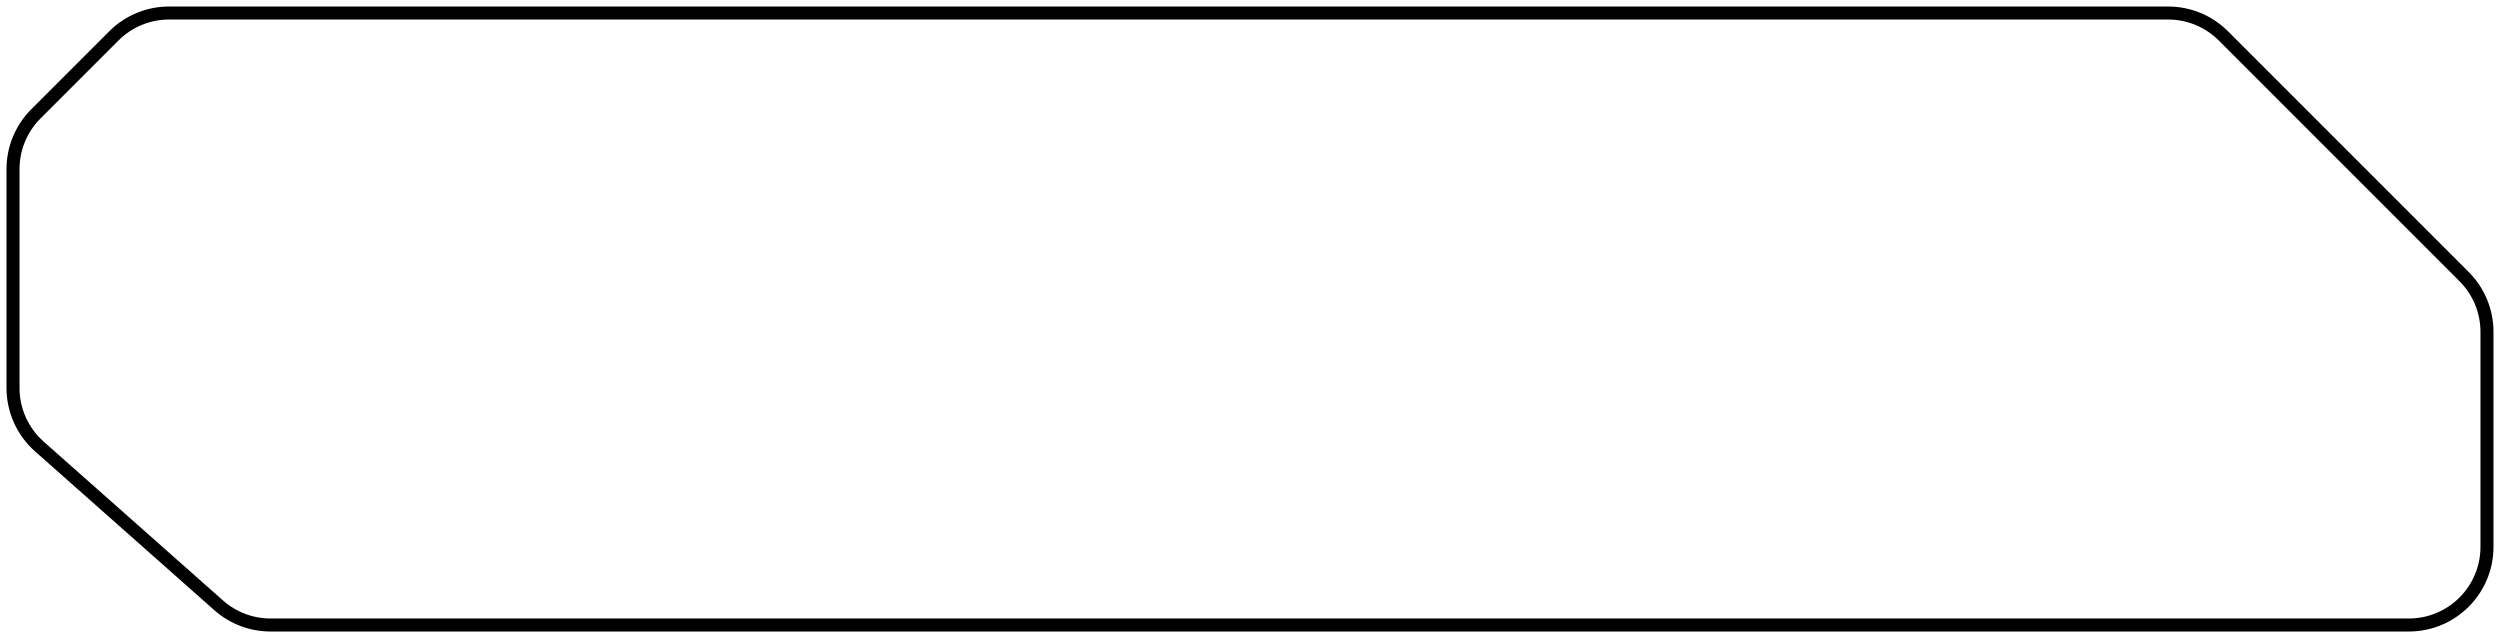 <svg width="192" height="49" viewBox="0 0 192 49" fill="none" xmlns="http://www.w3.org/2000/svg">
<path d="M1 12.985V29.799C1 31.517 1.736 33.152 3.022 34.291L16.797 46.492C17.894 47.463 19.309 48 20.775 48H185C188.314 48 191 45.314 191 42V25.485C191 23.894 190.368 22.368 189.243 21.243L170.757 2.757C169.632 1.632 168.106 1 166.515 1H12.985C11.394 1 9.868 1.632 8.743 2.757L2.757 8.743C1.632 9.868 1 11.394 1 12.985Z" stroke="black"/>
</svg>

